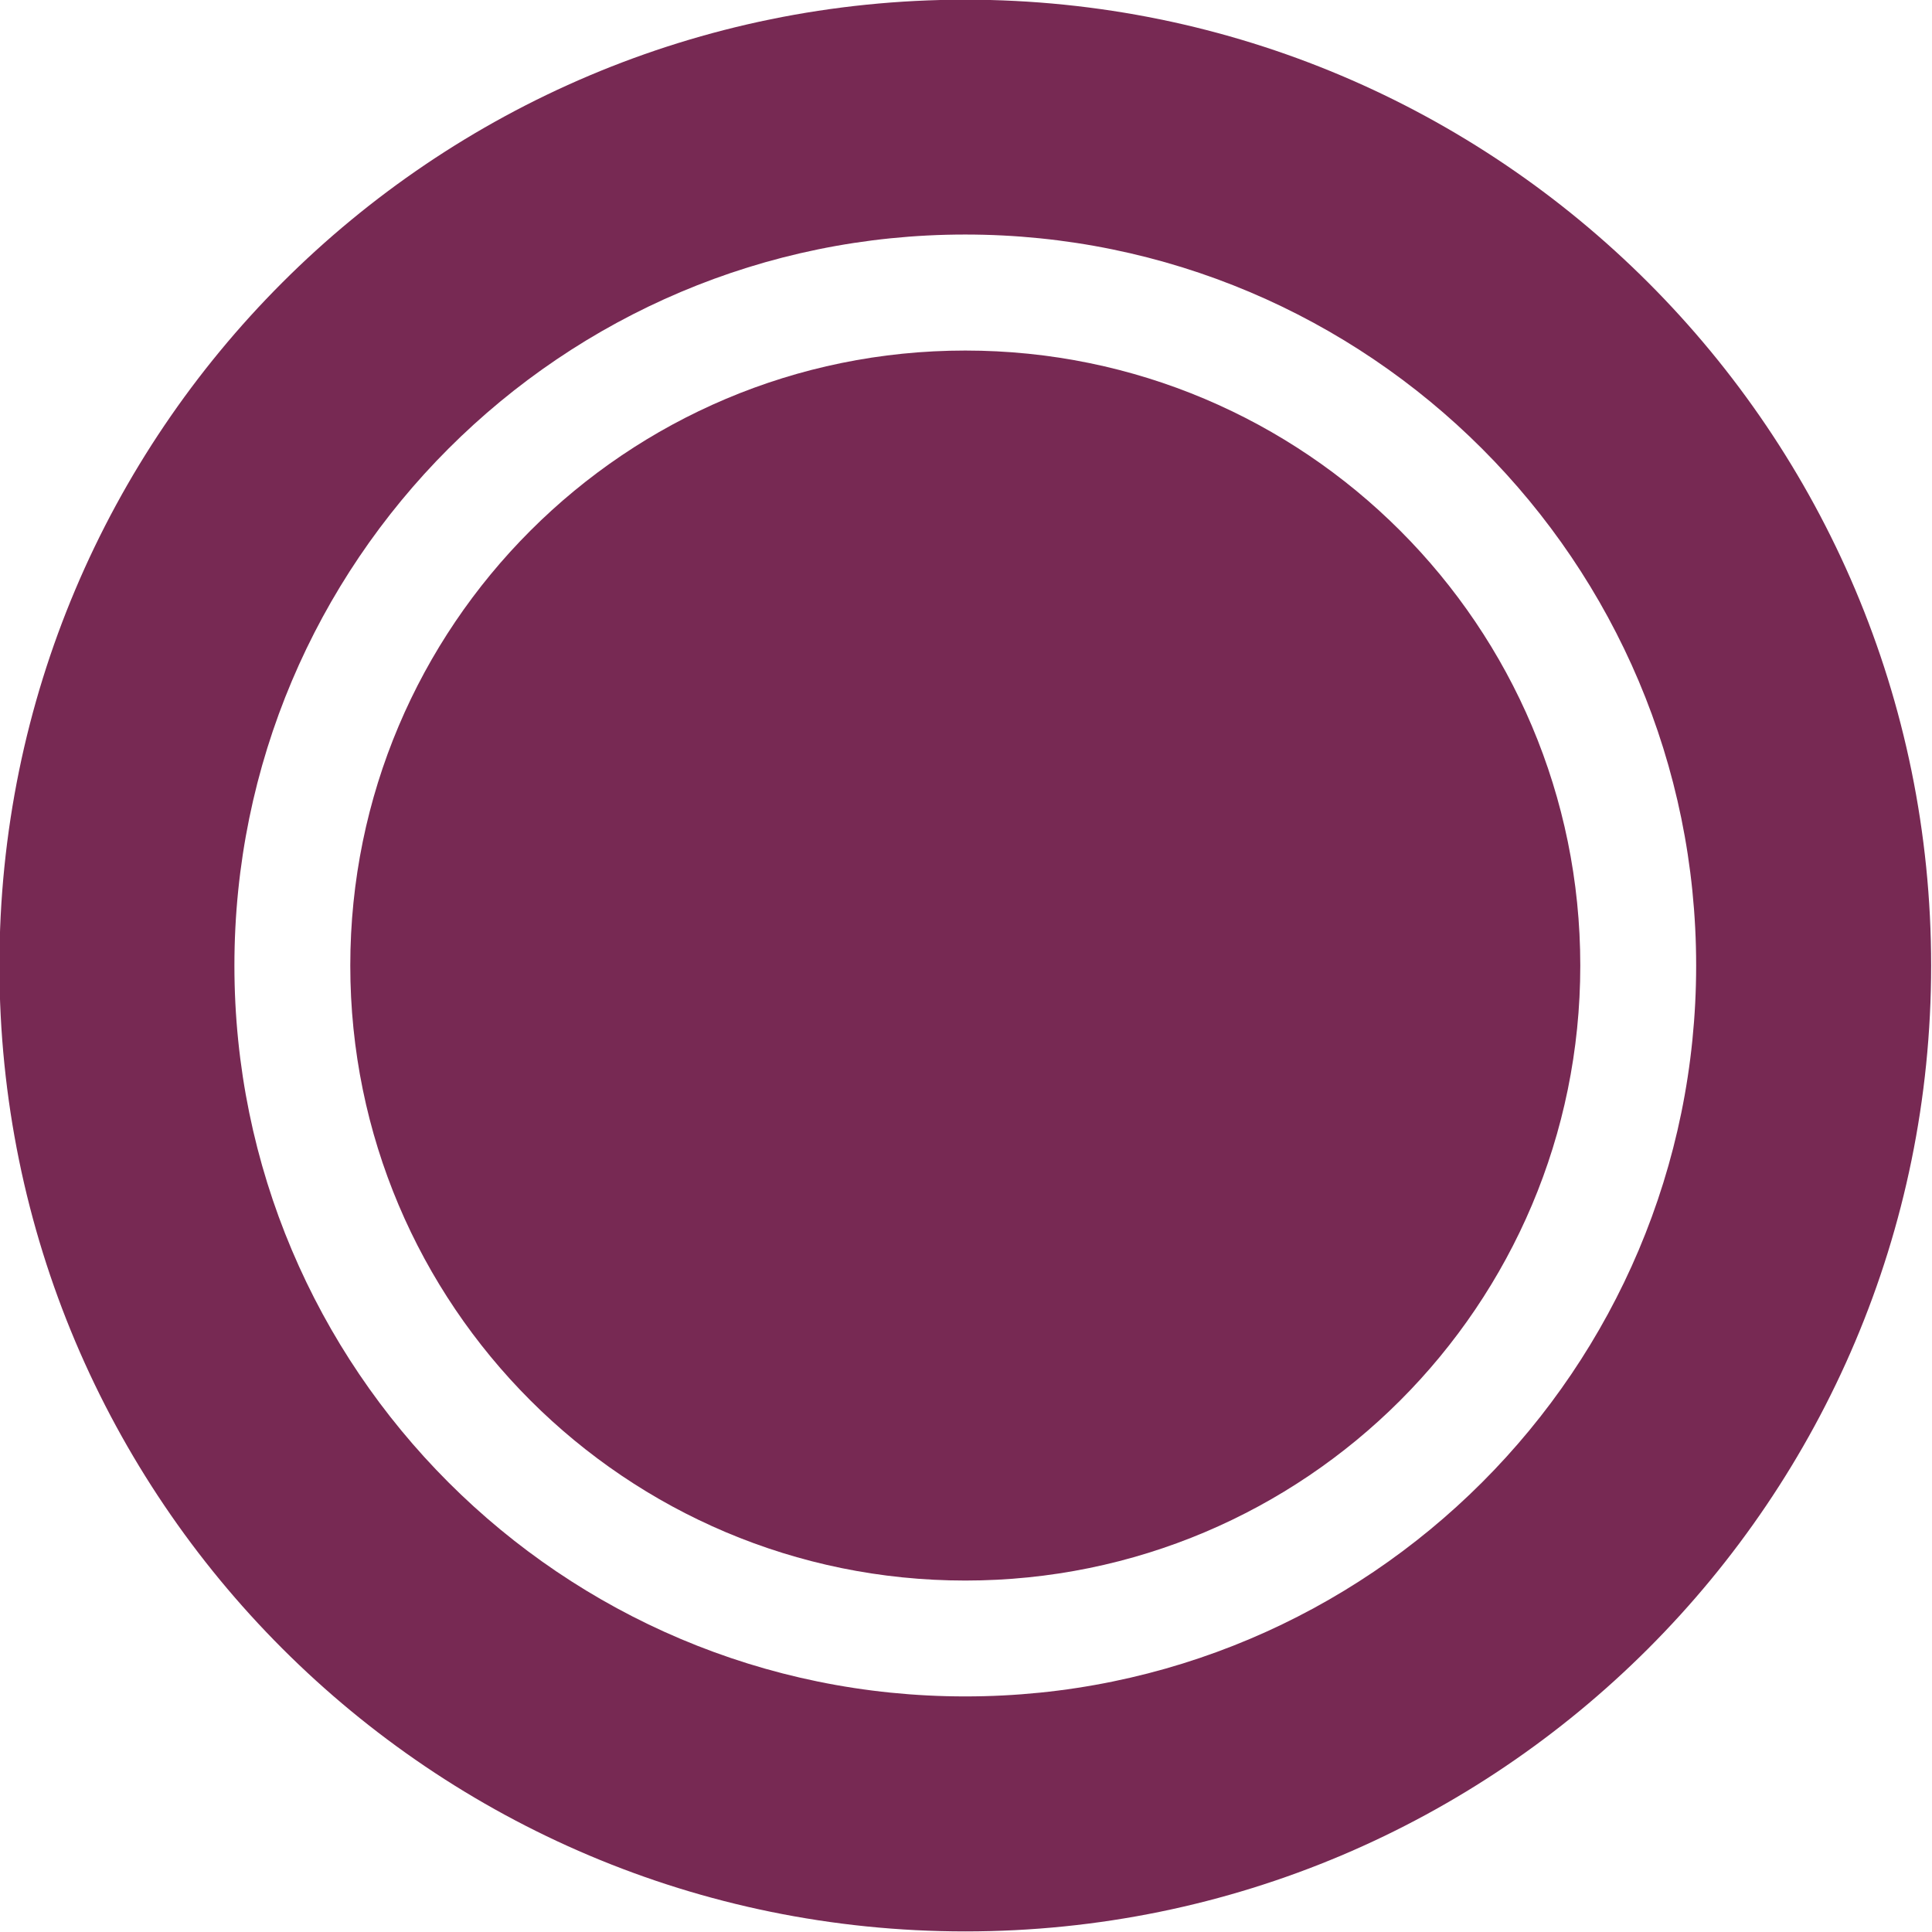 <?xml version="1.0" encoding="UTF-8" standalone="no"?>
<!-- Generator: Adobe Illustrator 17.0.2, SVG Export Plug-In . SVG Version: 6.00 Build 0)  -->

<svg
   xmlns:dc="http://purl.org/dc/elements/1.1/"
   xmlns:cc="http://creativecommons.org/ns#"
   xmlns:rdf="http://www.w3.org/1999/02/22-rdf-syntax-ns#"
   xmlns:svg="http://www.w3.org/2000/svg"
   xmlns="http://www.w3.org/2000/svg"
   xmlns:sodipodi="http://sodipodi.sourceforge.net/DTD/sodipodi-0.dtd"
   xmlns:inkscape="http://www.inkscape.org/namespaces/inkscape"
   id="Comp"
   xml:space="preserve"
   height="64"
   viewBox="0 0 64 64"
   width="64"
   version="1.1"
   y="0px"
   x="0px"
   sodipodi:docname="canonical-icon.svg"
   inkscape:version="0.92.3 (2405546, 2018-03-11)"><defs
   id="defs27">
	
	
	
	
	
	
	
	
	
	
</defs><sodipodi:namedview
   pagecolor="#ffffff"
   bordercolor="#666666"
   borderopacity="1"
   objecttolerance="10"
   gridtolerance="10"
   guidetolerance="10"
   inkscape:pageopacity="0"
   inkscape:pageshadow="2"
   inkscape:window-width="1920"
   inkscape:window-height="1001"
   id="namedview25"
   showgrid="false"
   inkscape:zoom="5.65"
   inkscape:cx="53.494043"
   inkscape:cy="4.4290607"
   inkscape:window-x="-9"
   inkscape:window-y="-9"
   inkscape:window-maximized="1"
   inkscape:current-layer="Comp" />
<g
   id="g872"
   transform="matrix(4.902,0,0,4.902,-225.114,-115.075)"><path
     d="m 52.446,34.156 c -2.295,0 -4.156,-1.86 -4.156,-4.156 0,-2.296 1.861,-4.156 4.156,-4.156 2.296,0 4.156,1.861 4.156,4.156 0,2.296 -1.86,4.156 -4.156,4.156 z"
     id="path18"
     inkscape:connector-curvature="0"
     style="fill:#772953;stroke-width:0.208" /><path
     d="m 58.973,30 c 0,3.605 -2.922,6.527 -6.527,6.527 -3.605,0 -6.527,-2.922 -6.527,-6.527 0,-3.605 2.922,-6.527 6.527,-6.527 3.604,0 6.527,2.922 6.527,6.527 z m -6.527,-4.94 c -2.728,0 -4.939,2.212 -4.939,4.94 0,2.728 2.211,4.939 4.939,4.939 2.728,0 4.939,-2.211 4.939,-4.939 0,-2.728 -2.212,-4.94 -4.94,-4.94 z"
     id="path20"
     inkscape:connector-curvature="0"
     style="fill:#772953;stroke-width:0.208" /></g>
</svg>